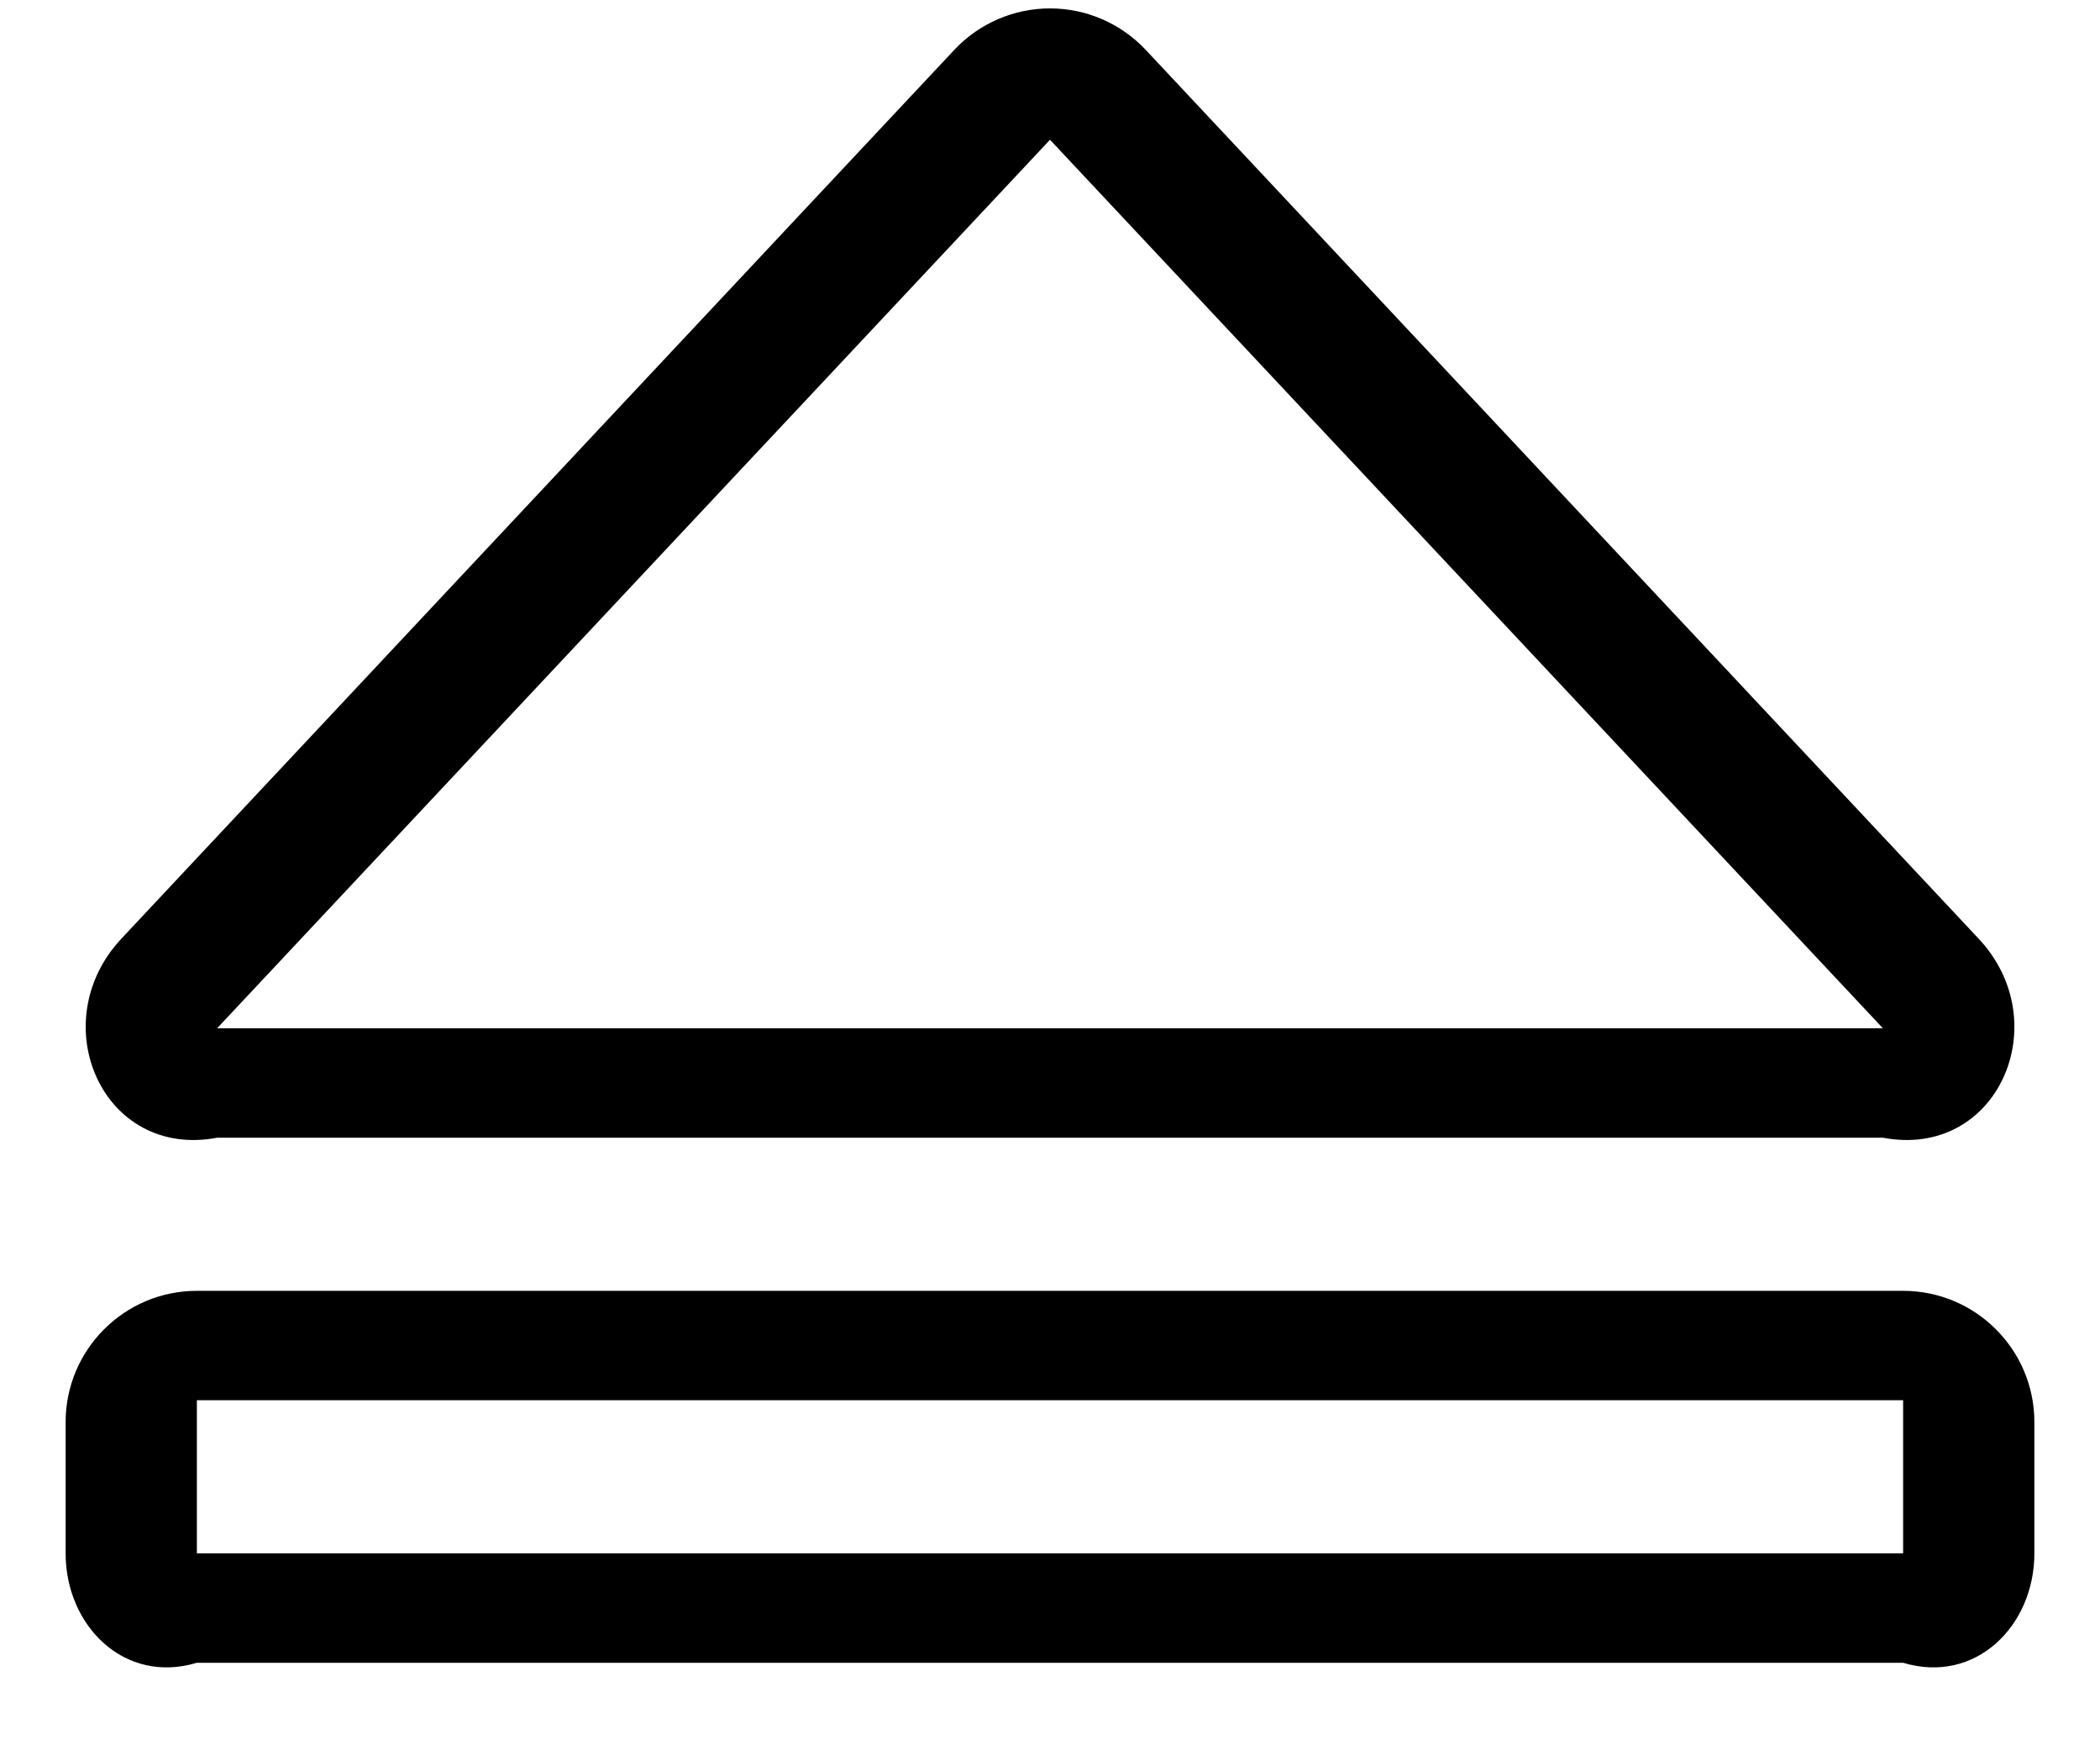 ﻿<?xml version="1.0" encoding="utf-8"?>
<svg version="1.1" xmlns:xlink="http://www.w3.org/1999/xlink" width="24px" height="20px" xmlns="http://www.w3.org/2000/svg">
  <defs>
    <pattern id="BGPattern" patternUnits="userSpaceOnUse" alignment="0 0" imageRepeat="None" />
    <mask fill="white" id="Clip5358">
      <path d="M 1.389 10.724  L 10.905 0.571  C 11.189 0.268  11.585 0.096  12 0.096  C 12.415 0.096  12.811 0.268  13.095 0.571  L 22.612 10.725  C 23.512 11.683  22.831 13.25  21.517 13  L 2.484 13  C 1.17 13.25  0.489 11.683  1.389 10.724  Z M 0.75 17.75  L 0.75 16.25  C 0.75 15.422  1.422 14.75  2.25 14.75  L 21.75 14.75  C 22.578 14.75  23.25 15.422  23.25 16.25  L 23.25 17.75  C 23.25 18.578  22.578 19.25  21.75 19  L 2.25 19  C 1.422 19.25  0.75 18.578  0.75 17.75  Z M 2.481 11.75  L 21.519 11.75  L 12 1.597  L 2.481 11.75  Z M 21.75 17.75  L 21.75 16  L 2.25 16  L 2.25 17.75  L 21.75 17.75  Z " fill-rule="evenodd" />
    </mask>
  </defs>
  <g>
    <path d="M 1.389 10.724  L 10.905 0.571  C 11.189 0.268  11.585 0.096  12 0.096  C 12.415 0.096  12.811 0.268  13.095 0.571  L 22.612 10.725  C 23.512 11.683  22.831 13.25  21.517 13  L 2.484 13  C 1.17 13.25  0.489 11.683  1.389 10.724  Z M 0.75 17.75  L 0.75 16.25  C 0.75 15.422  1.422 14.75  2.25 14.75  L 21.75 14.75  C 22.578 14.75  23.25 15.422  23.25 16.25  L 23.25 17.75  C 23.25 18.578  22.578 19.25  21.75 19  L 2.25 19  C 1.422 19.25  0.75 18.578  0.75 17.75  Z M 2.481 11.75  L 21.519 11.75  L 12 1.597  L 2.481 11.75  Z M 21.75 17.75  L 21.75 16  L 2.25 16  L 2.25 17.75  L 21.75 17.75  Z " fill-rule="nonzero" fill="rgba(0, 0, 0, 1)" stroke="none" class="fill" />
    <path d="M 1.389 10.724  L 10.905 0.571  C 11.189 0.268  11.585 0.096  12 0.096  C 12.415 0.096  12.811 0.268  13.095 0.571  L 22.612 10.725  C 23.512 11.683  22.831 13.25  21.517 13  L 2.484 13  C 1.17 13.25  0.489 11.683  1.389 10.724  Z " stroke-width="0" stroke-dasharray="0" stroke="rgba(255, 255, 255, 0)" fill="none" class="stroke" mask="url(#Clip5358)" />
    <path d="M 0.75 17.75  L 0.75 16.25  C 0.75 15.422  1.422 14.75  2.25 14.75  L 21.75 14.75  C 22.578 14.75  23.25 15.422  23.25 16.25  L 23.25 17.75  C 23.25 18.578  22.578 19.25  21.75 19  L 2.25 19  C 1.422 19.25  0.75 18.578  0.75 17.75  Z " stroke-width="0" stroke-dasharray="0" stroke="rgba(255, 255, 255, 0)" fill="none" class="stroke" mask="url(#Clip5358)" />
    <path d="M 2.481 11.75  L 21.519 11.75  L 12 1.597  L 2.481 11.75  Z " stroke-width="0" stroke-dasharray="0" stroke="rgba(255, 255, 255, 0)" fill="none" class="stroke" mask="url(#Clip5358)" />
    <path d="M 21.75 17.75  L 21.75 16  L 2.25 16  L 2.25 17.75  L 21.75 17.75  Z " stroke-width="0" stroke-dasharray="0" stroke="rgba(255, 255, 255, 0)" fill="none" class="stroke" mask="url(#Clip5358)" />
  </g>
</svg>